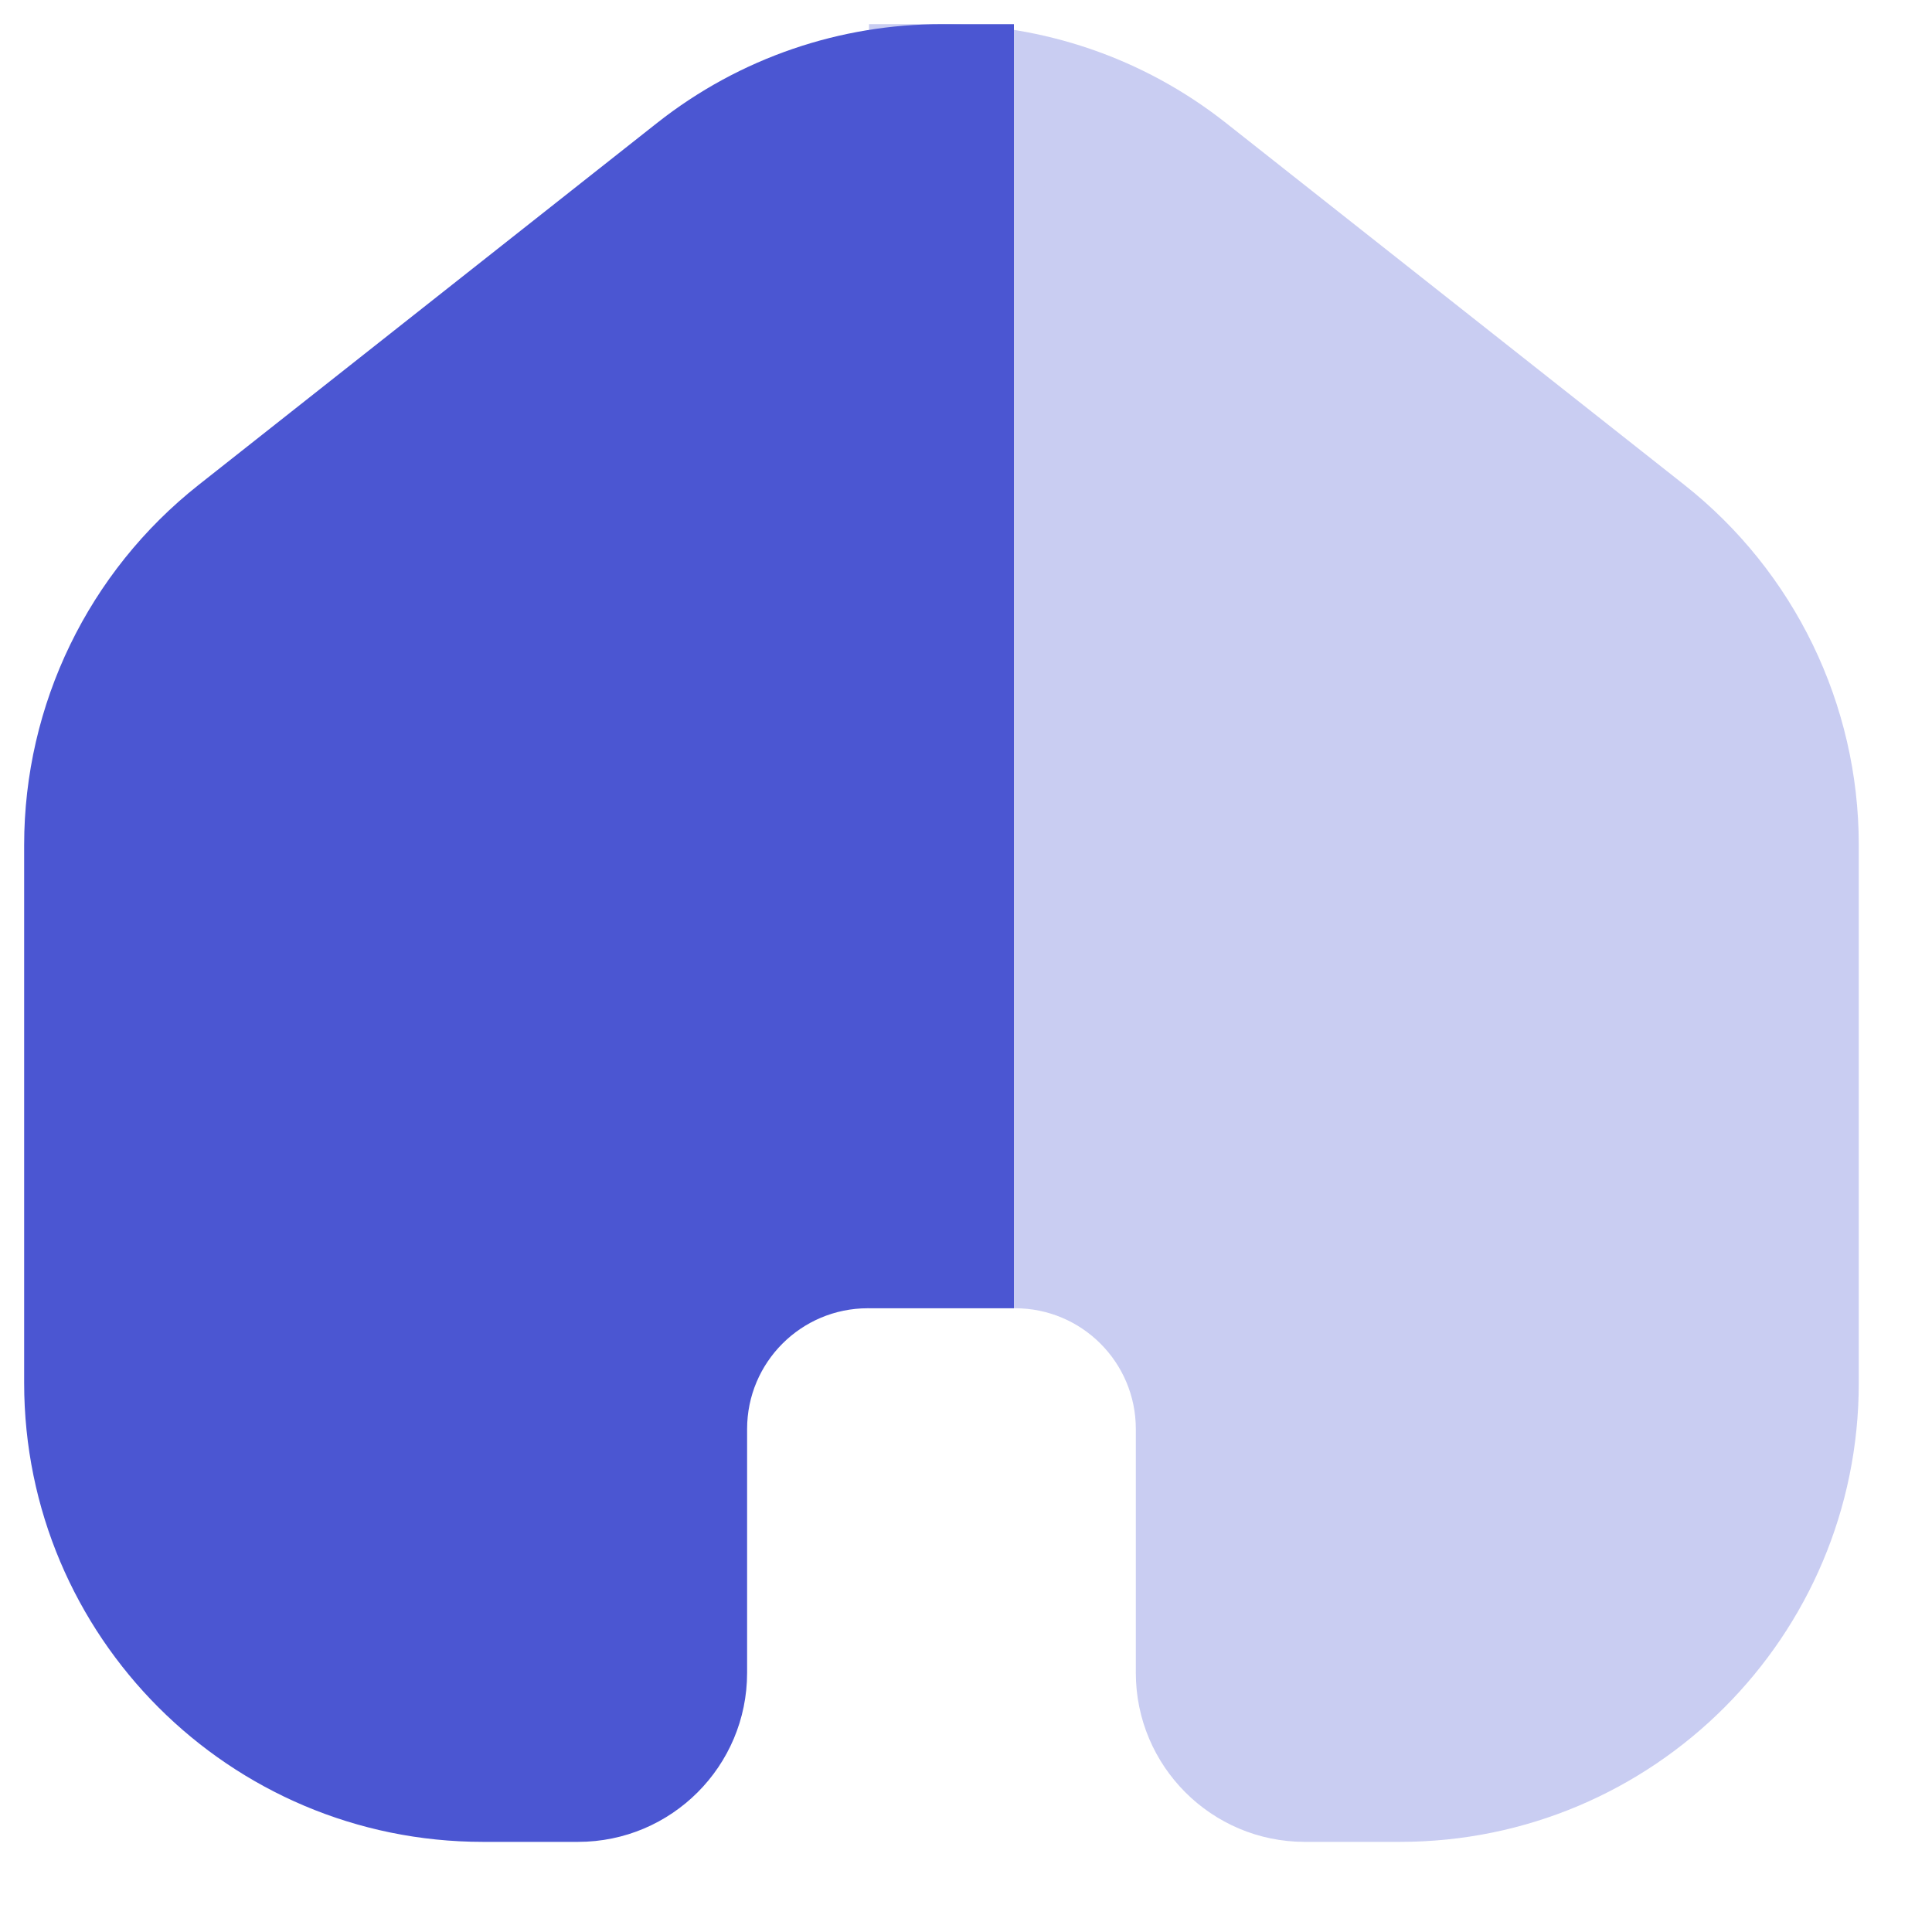 <svg width="20" height="20" viewBox="0 0 20 20" fill="none" xmlns="http://www.w3.org/2000/svg">
<path fill-rule="evenodd" clip-rule="evenodd" d="M9.746 1C8.87 1 7.994 1.287 7.268 1.86L2.521 5.607C1.561 6.366 1 7.523 1 8.747V14.317C1 16.526 2.791 18.317 5 18.317H5.984C6.537 18.317 6.984 17.869 6.984 17.317V14.793C6.984 13.688 7.88 12.793 8.984 12.793H9.746V1Z" fill="#4B56D2"/>
<path d="M7.268 1.86L7.732 2.449L7.268 1.86ZM9.746 1H10.496V0.25L9.746 0.25V1ZM2.521 5.607L2.057 5.019H2.057L2.521 5.607ZM9.746 12.793V13.543H10.496V12.793H9.746ZM7.732 2.449C8.323 1.983 9.034 1.75 9.746 1.75V0.25C8.706 0.25 7.666 0.591 6.803 1.272L7.732 2.449ZM2.986 6.196L7.732 2.449L6.803 1.272L2.057 5.019L2.986 6.196ZM1.75 8.747C1.75 7.752 2.205 6.812 2.986 6.196L2.057 5.019C0.916 5.92 0.25 7.293 0.25 8.747H1.75ZM1.75 14.317V8.747H0.25V14.317H1.75ZM5 17.567C3.205 17.567 1.75 16.112 1.75 14.317H0.25C0.25 16.94 2.377 19.067 5 19.067V17.567ZM5.984 17.567H5V19.067H5.984V17.567ZM6.234 17.317C6.234 17.455 6.122 17.567 5.984 17.567V19.067C6.951 19.067 7.734 18.283 7.734 17.317H6.234ZM6.234 14.793V17.317H7.734V14.793H6.234ZM8.984 12.043C7.465 12.043 6.234 13.274 6.234 14.793H7.734C7.734 14.102 8.294 13.543 8.984 13.543V12.043ZM9.746 12.043H8.984V13.543H9.746V12.043ZM10.496 12.793V1H8.996V12.793H10.496Z" fill="#4B56D2"/>
<g opacity="0.3">
<path fill-rule="evenodd" clip-rule="evenodd" d="M9.746 1C10.622 1 11.498 1.287 12.225 1.86L16.971 5.607C17.932 6.366 18.492 7.523 18.492 8.747V14.317C18.492 16.526 16.701 18.317 14.492 18.317H13.508C12.956 18.317 12.508 17.869 12.508 17.317V14.793C12.508 13.688 11.613 12.793 10.508 12.793H9.746V1Z" fill="#4B56D2"/>
<path d="M12.225 1.86L11.76 2.449V2.449L12.225 1.86ZM9.746 1H8.996V0.25L9.746 0.25V1ZM16.971 5.607L17.436 5.019H17.436L16.971 5.607ZM9.746 12.793V13.543H8.996V12.793H9.746ZM11.76 2.449C11.17 1.983 10.458 1.75 9.746 1.75V0.25C10.786 0.25 11.827 0.591 12.69 1.272L11.76 2.449ZM16.506 6.196L11.76 2.449L12.69 1.272L17.436 5.019L16.506 6.196ZM17.742 8.747C17.742 7.752 17.287 6.812 16.506 6.196L17.436 5.019C18.577 5.92 19.242 7.293 19.242 8.747H17.742ZM17.742 14.317V8.747H19.242V14.317H17.742ZM14.492 17.567C16.287 17.567 17.742 16.112 17.742 14.317H19.242C19.242 16.94 17.116 19.067 14.492 19.067V17.567ZM13.508 17.567H14.492V19.067H13.508V17.567ZM13.258 17.317C13.258 17.455 13.37 17.567 13.508 17.567V19.067C12.542 19.067 11.758 18.283 11.758 17.317H13.258ZM13.258 14.793V17.317H11.758V14.793H13.258ZM10.508 12.043C12.027 12.043 13.258 13.274 13.258 14.793H11.758C11.758 14.102 11.198 13.543 10.508 13.543V12.043ZM9.746 12.043H10.508V13.543H9.746V12.043ZM8.996 12.793V1H10.496V12.793H8.996Z" fill="#4B56D2"/>
</g>
</svg>
